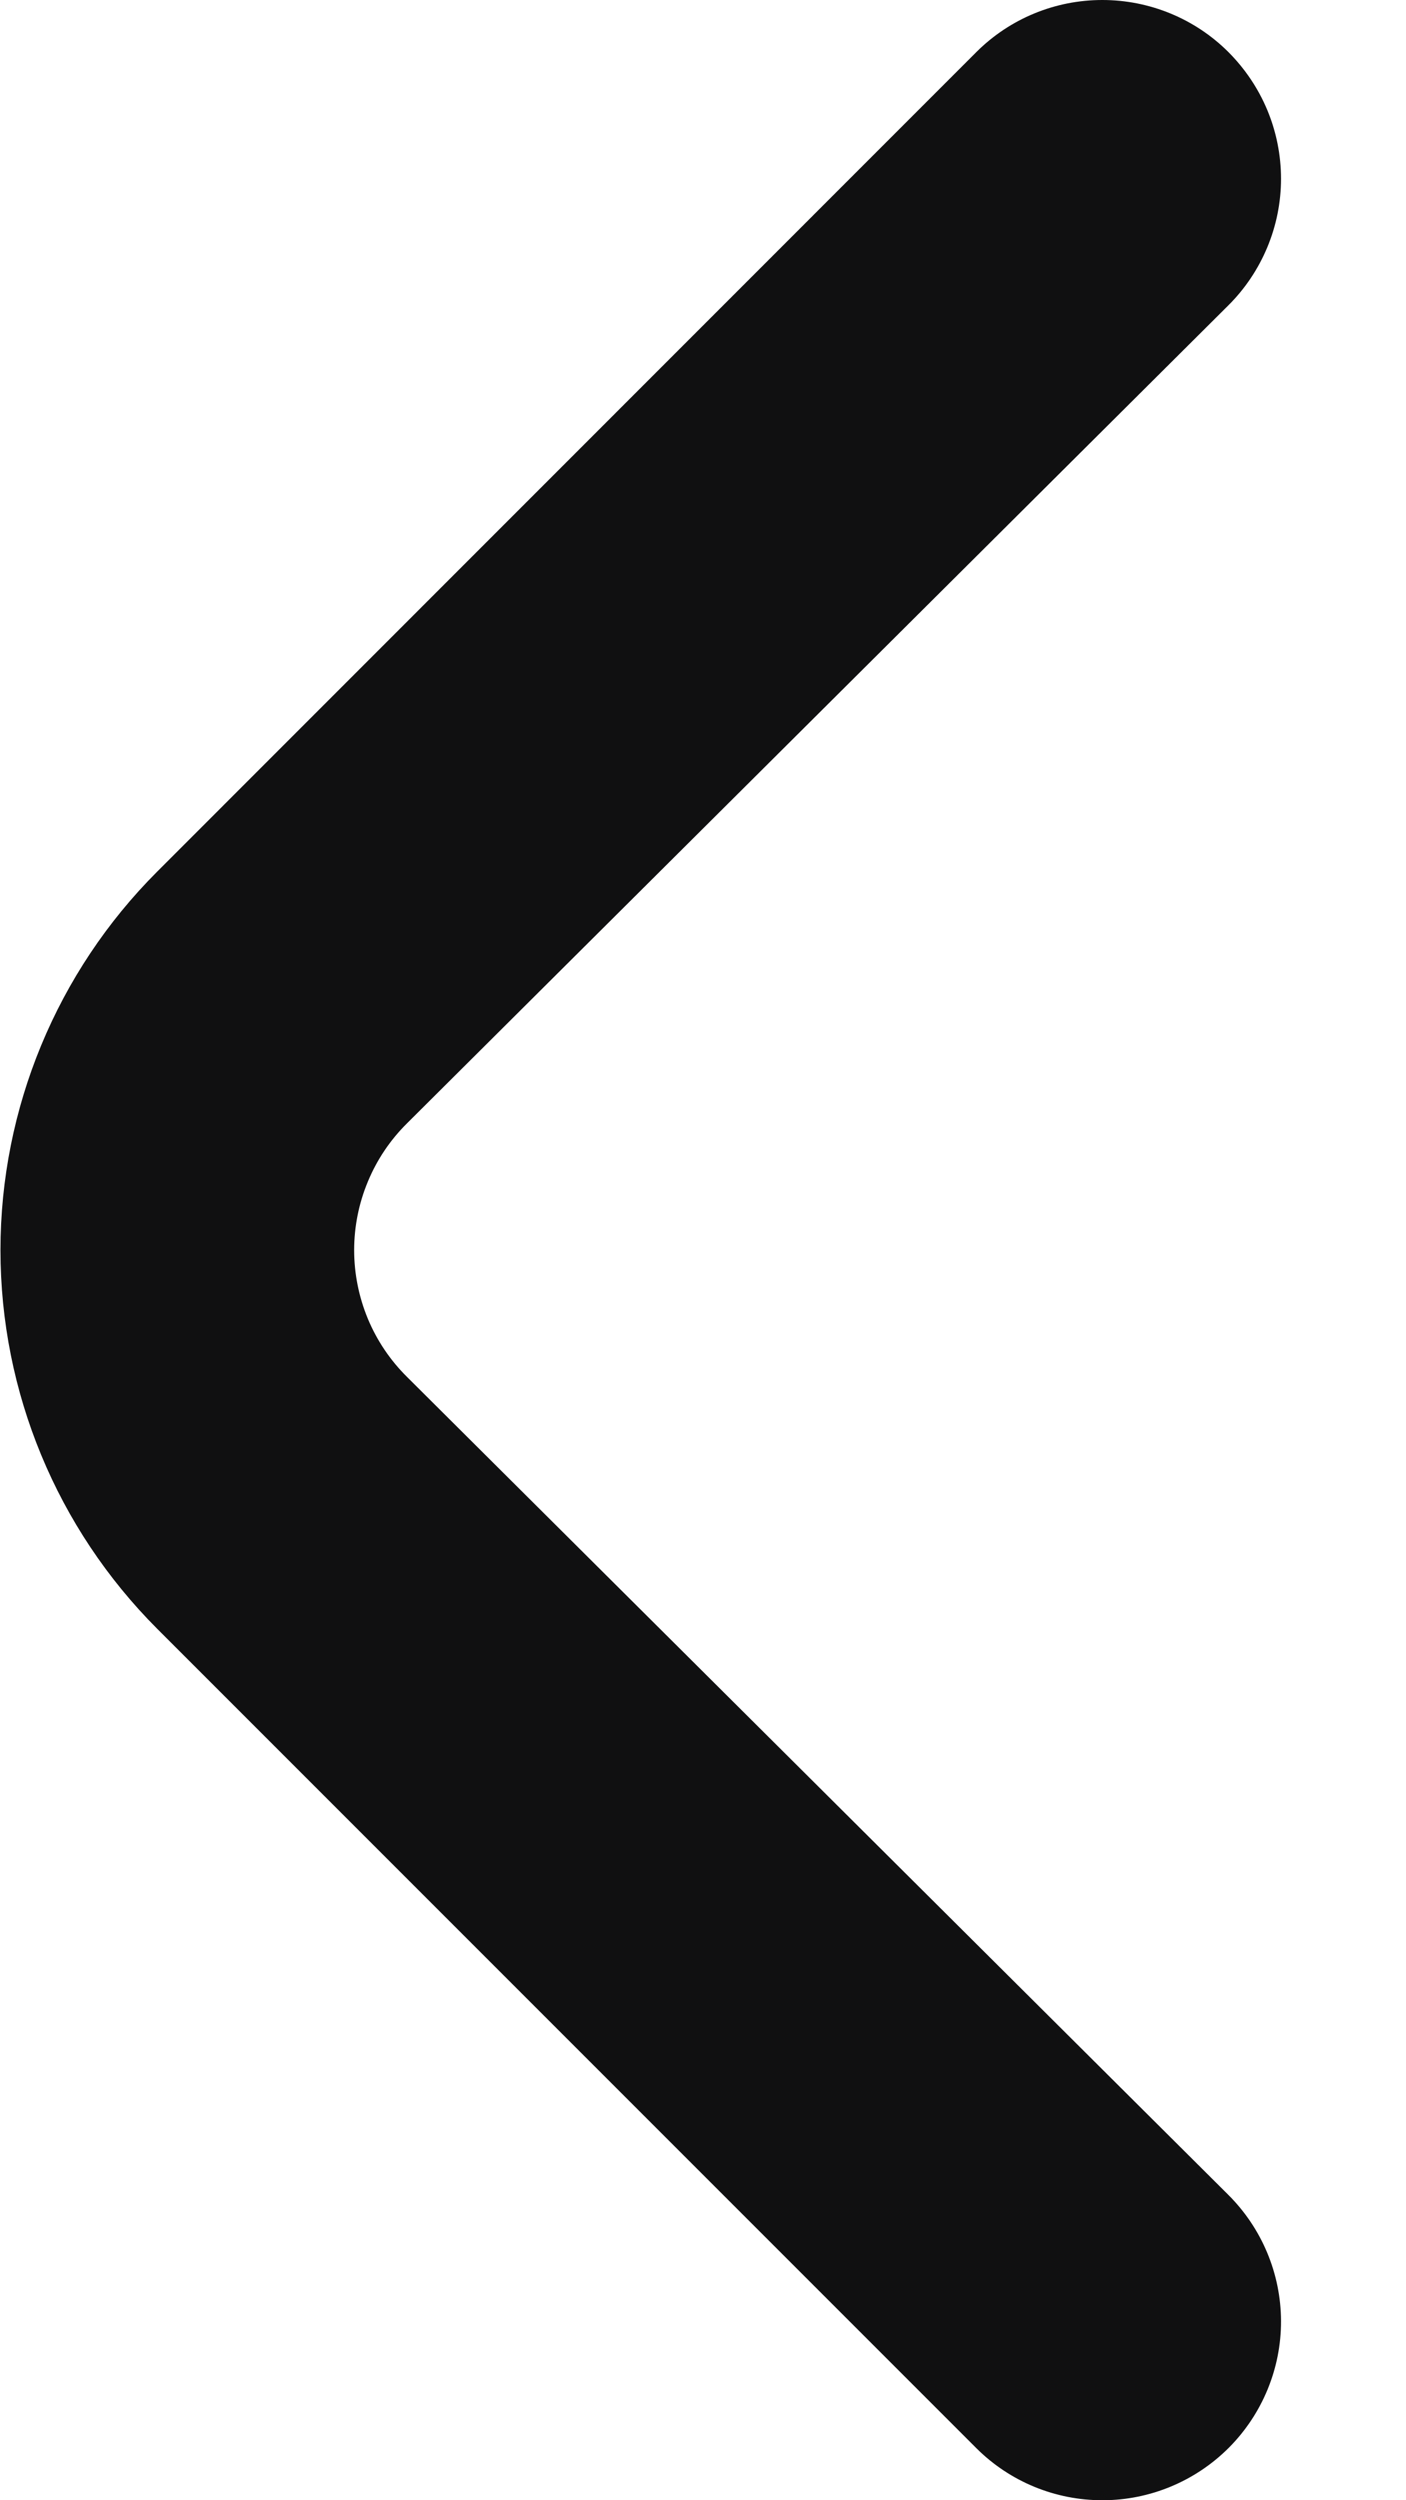 <svg width="9" height="16" viewBox="0 0 9 16" fill="none" xmlns="http://www.w3.org/2000/svg">
<path d="M1.006 5.578L6.251 0.332C6.465 0.119 6.754 0 7.056 0C7.358 0 7.648 0.119 7.862 0.332C7.969 0.439 8.054 0.565 8.112 0.704C8.17 0.843 8.2 0.993 8.2 1.144C8.2 1.295 8.17 1.444 8.112 1.583C8.054 1.722 7.969 1.849 7.862 1.955L2.605 7.189C2.498 7.295 2.413 7.421 2.355 7.561C2.297 7.7 2.267 7.849 2.267 8C2.267 8.151 2.297 8.3 2.355 8.44C2.413 8.579 2.498 8.705 2.605 8.811L7.862 14.045C8.077 14.259 8.199 14.549 8.2 14.853C8.201 15.156 8.081 15.447 7.868 15.662C7.654 15.877 7.364 15.999 7.06 16C6.757 16.001 6.466 15.882 6.251 15.668L1.006 10.423C0.364 9.78 0.003 8.909 0.003 8C0.003 7.092 0.364 6.22 1.006 5.578Z" fill="#101011"/>
</svg>
